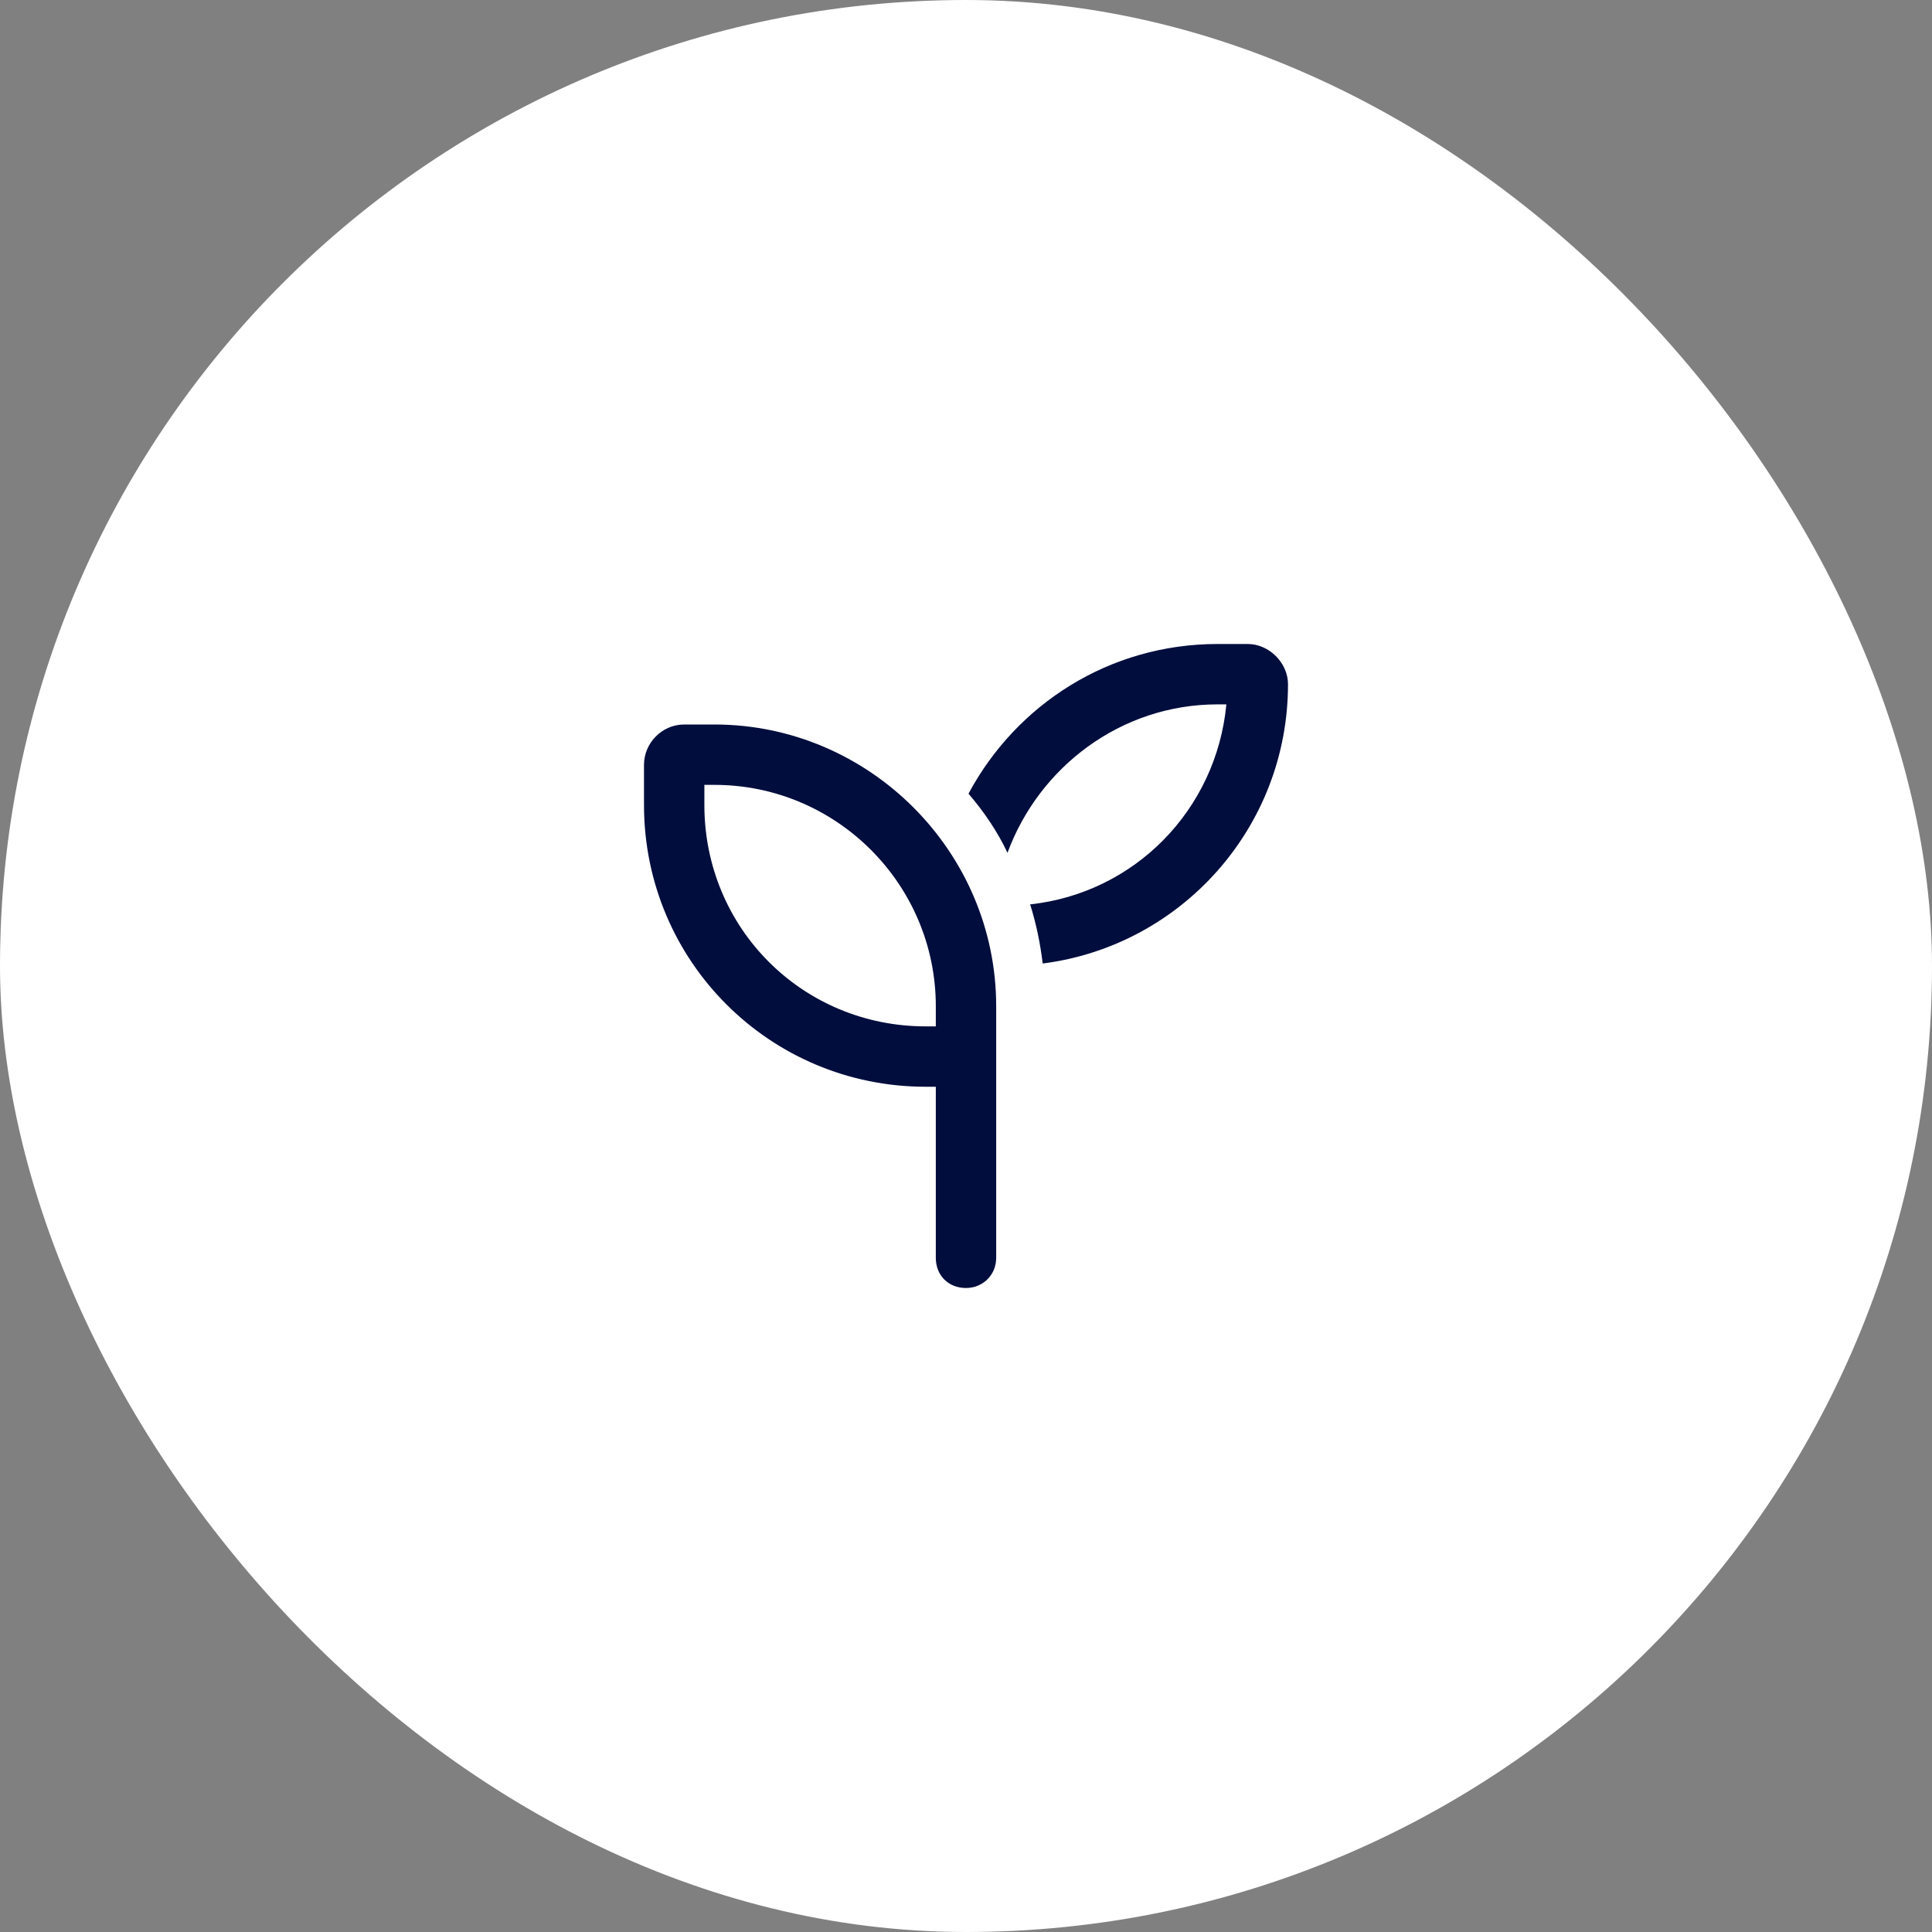 <svg width="48" height="48" viewBox="0 0 48 48" fill="none" xmlns="http://www.w3.org/2000/svg">
<rect x="0" y="0" width="48" height="48" fill="#808080" stroke="none"/>
<rect width="48" height="48" rx="24" fill="white"/>
<path d="M25.594 22.469C28.188 22.188 30.219 20.125 30.469 17.5H30.25C27.844 17.5 25.812 19.062 25.031 21.188C24.781 20.656 24.438 20.156 24.062 19.719C25.25 17.5 27.562 16 30.25 16H31C31.531 16 32 16.469 32 17C32 20.562 29.344 23.5 25.906 23.938C25.844 23.438 25.75 22.969 25.594 22.469ZM17.5 19.5V20C17.5 23.062 19.938 25.5 23 25.5H23.25V25C23.25 21.969 20.781 19.5 17.75 19.5H17.5ZM24.75 25V25.5V27V31.25C24.75 31.688 24.406 32 24 32C23.562 32 23.25 31.688 23.25 31.25V27H23C19.125 27 16 23.875 16 20V19C16 18.469 16.438 18 17 18H17.75C21.594 18 24.75 21.156 24.75 25Z" fill="#000D3D"/>
</svg>
